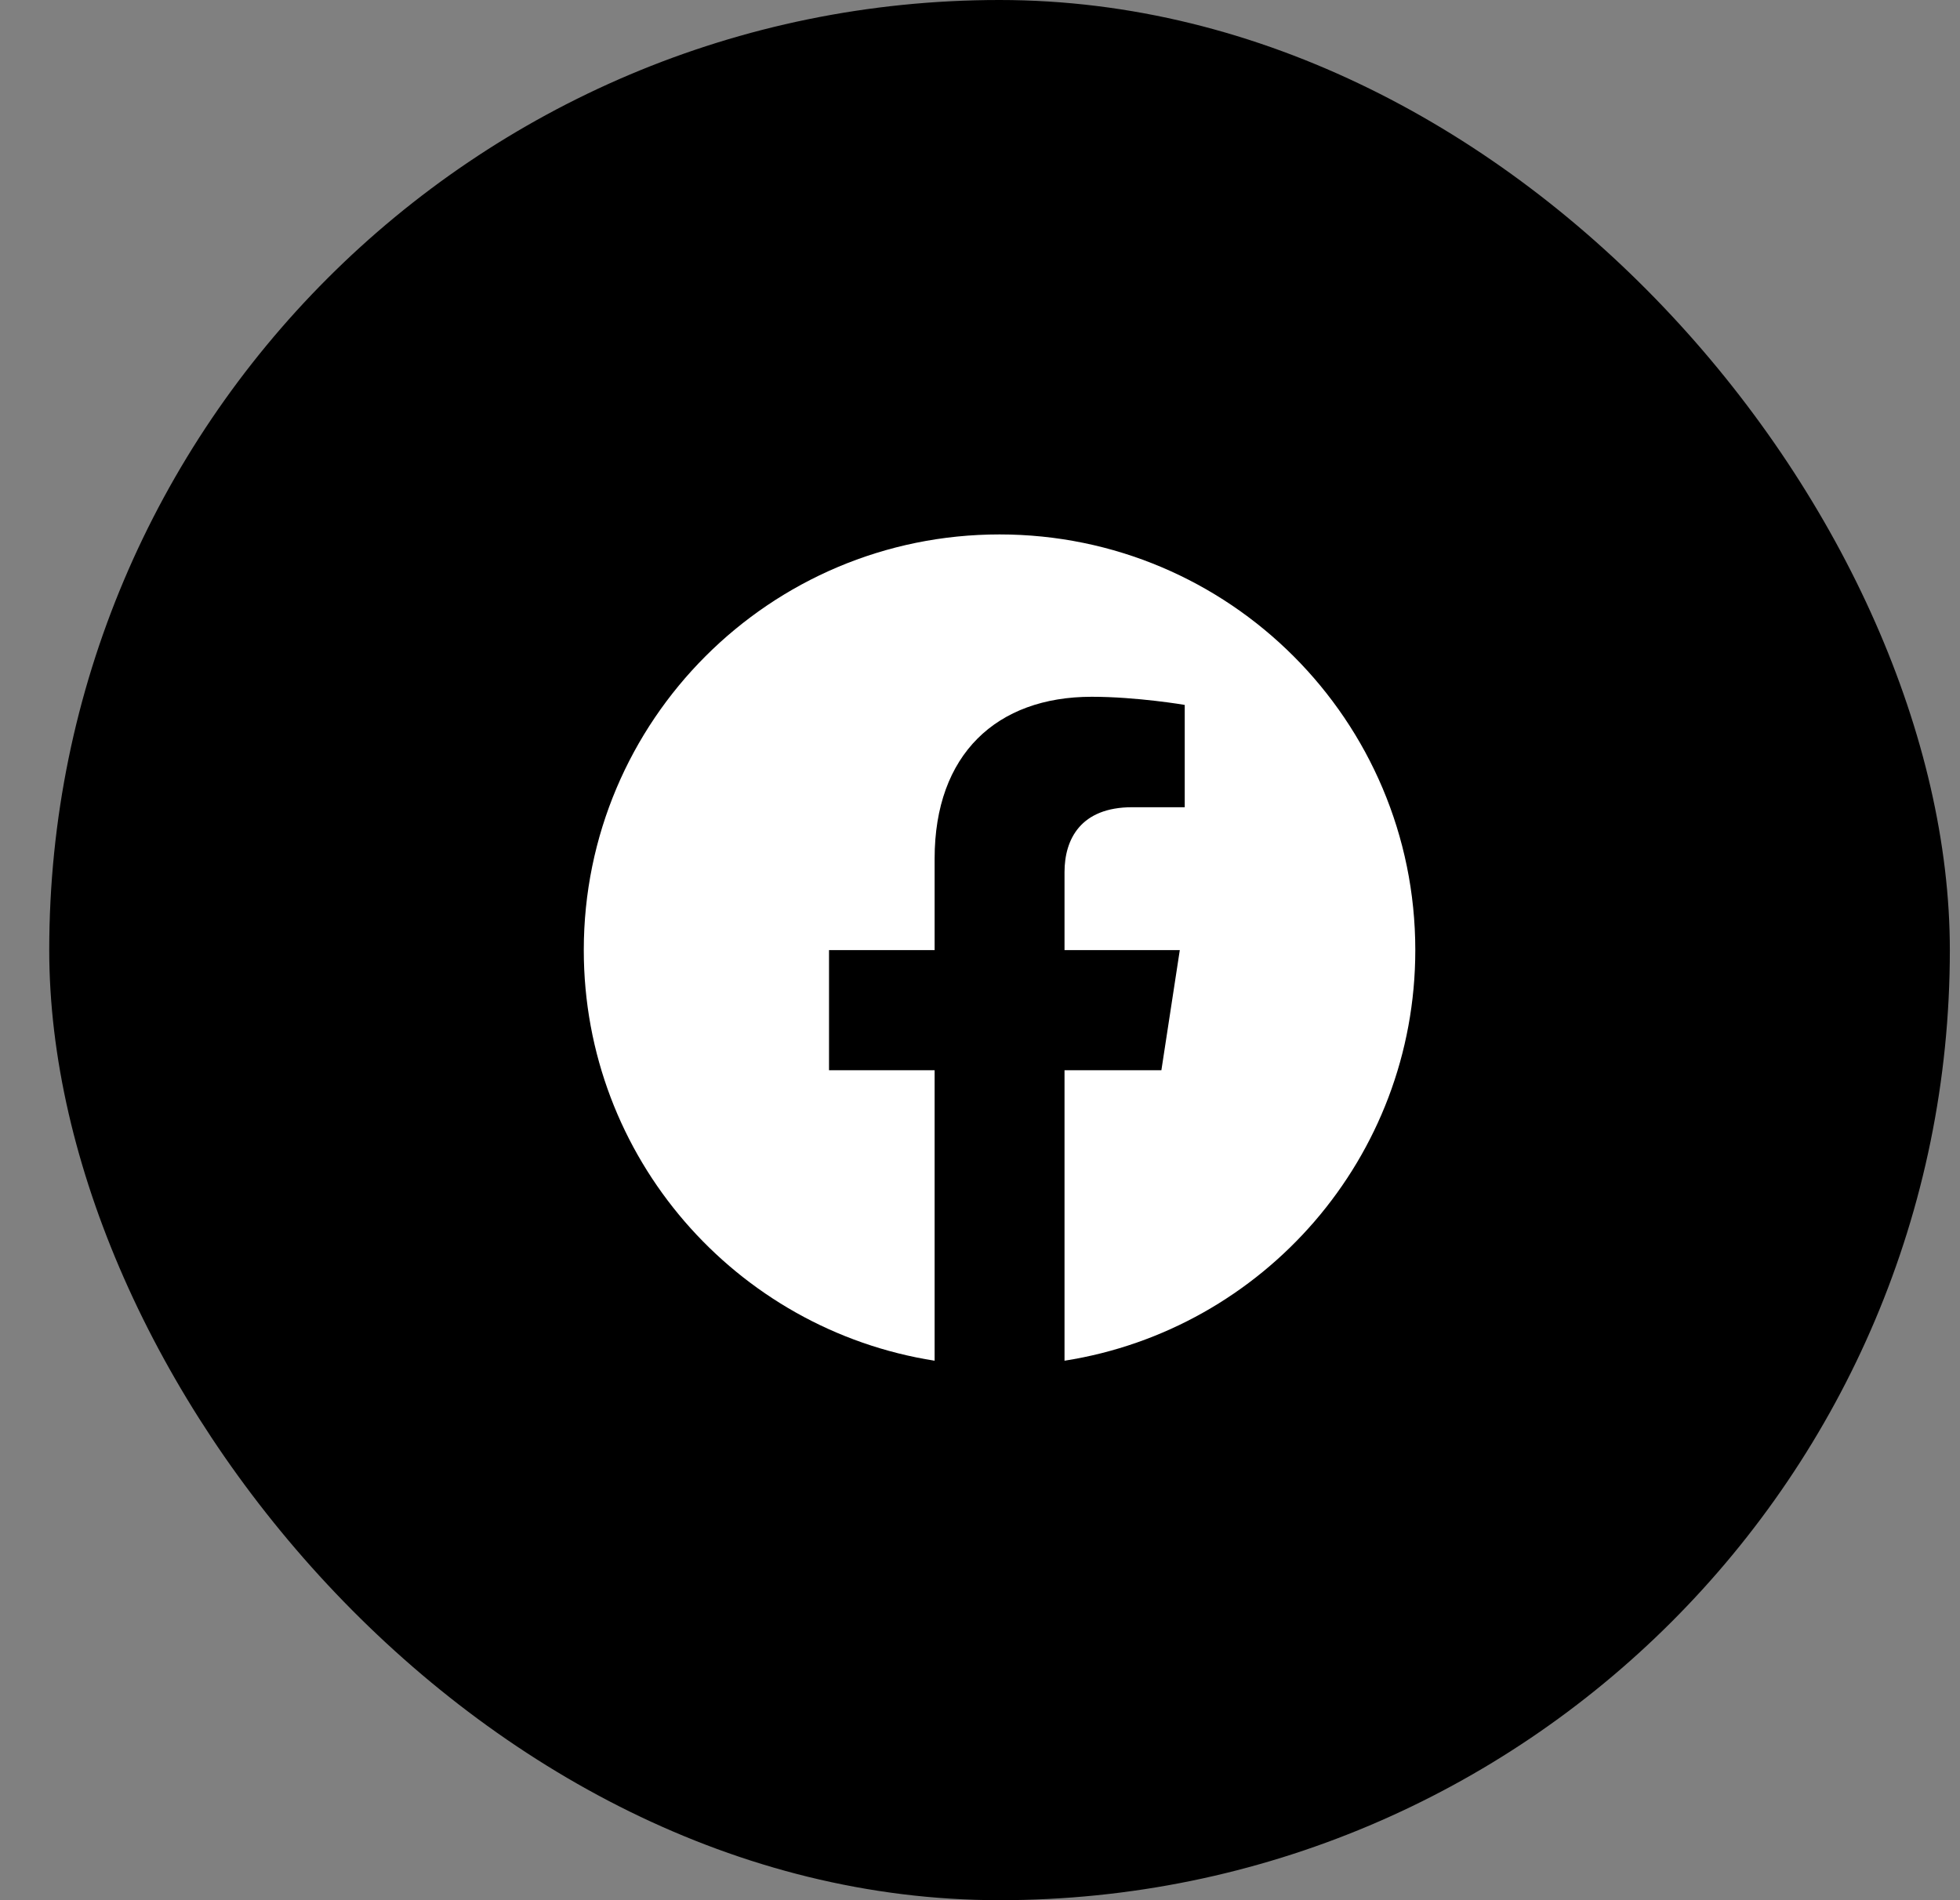 <svg width="33" height="32" viewBox="0 0 33 32" fill="none" xmlns="http://www.w3.org/2000/svg">
<rect x="0" y="0" width="33" height="32" fill="#808080" stroke="none"/>
<rect x="0.829" width="32" height="32" rx="16" fill="black"/>
<path d="M23.829 16C23.829 12.134 20.696 9 16.829 9C12.963 9 9.829 12.134 9.829 16C9.829 19.494 12.389 22.39 15.736 22.915V18.023H13.958V16H15.736V14.458C15.736 12.704 16.78 11.734 18.38 11.734C19.145 11.734 19.947 11.871 19.947 11.871V13.594H19.063C18.194 13.594 17.923 14.134 17.923 14.688V16H19.864L19.554 18.023H17.923V22.915C21.27 22.39 23.829 19.494 23.829 16Z" fill="white"/>
</svg>
